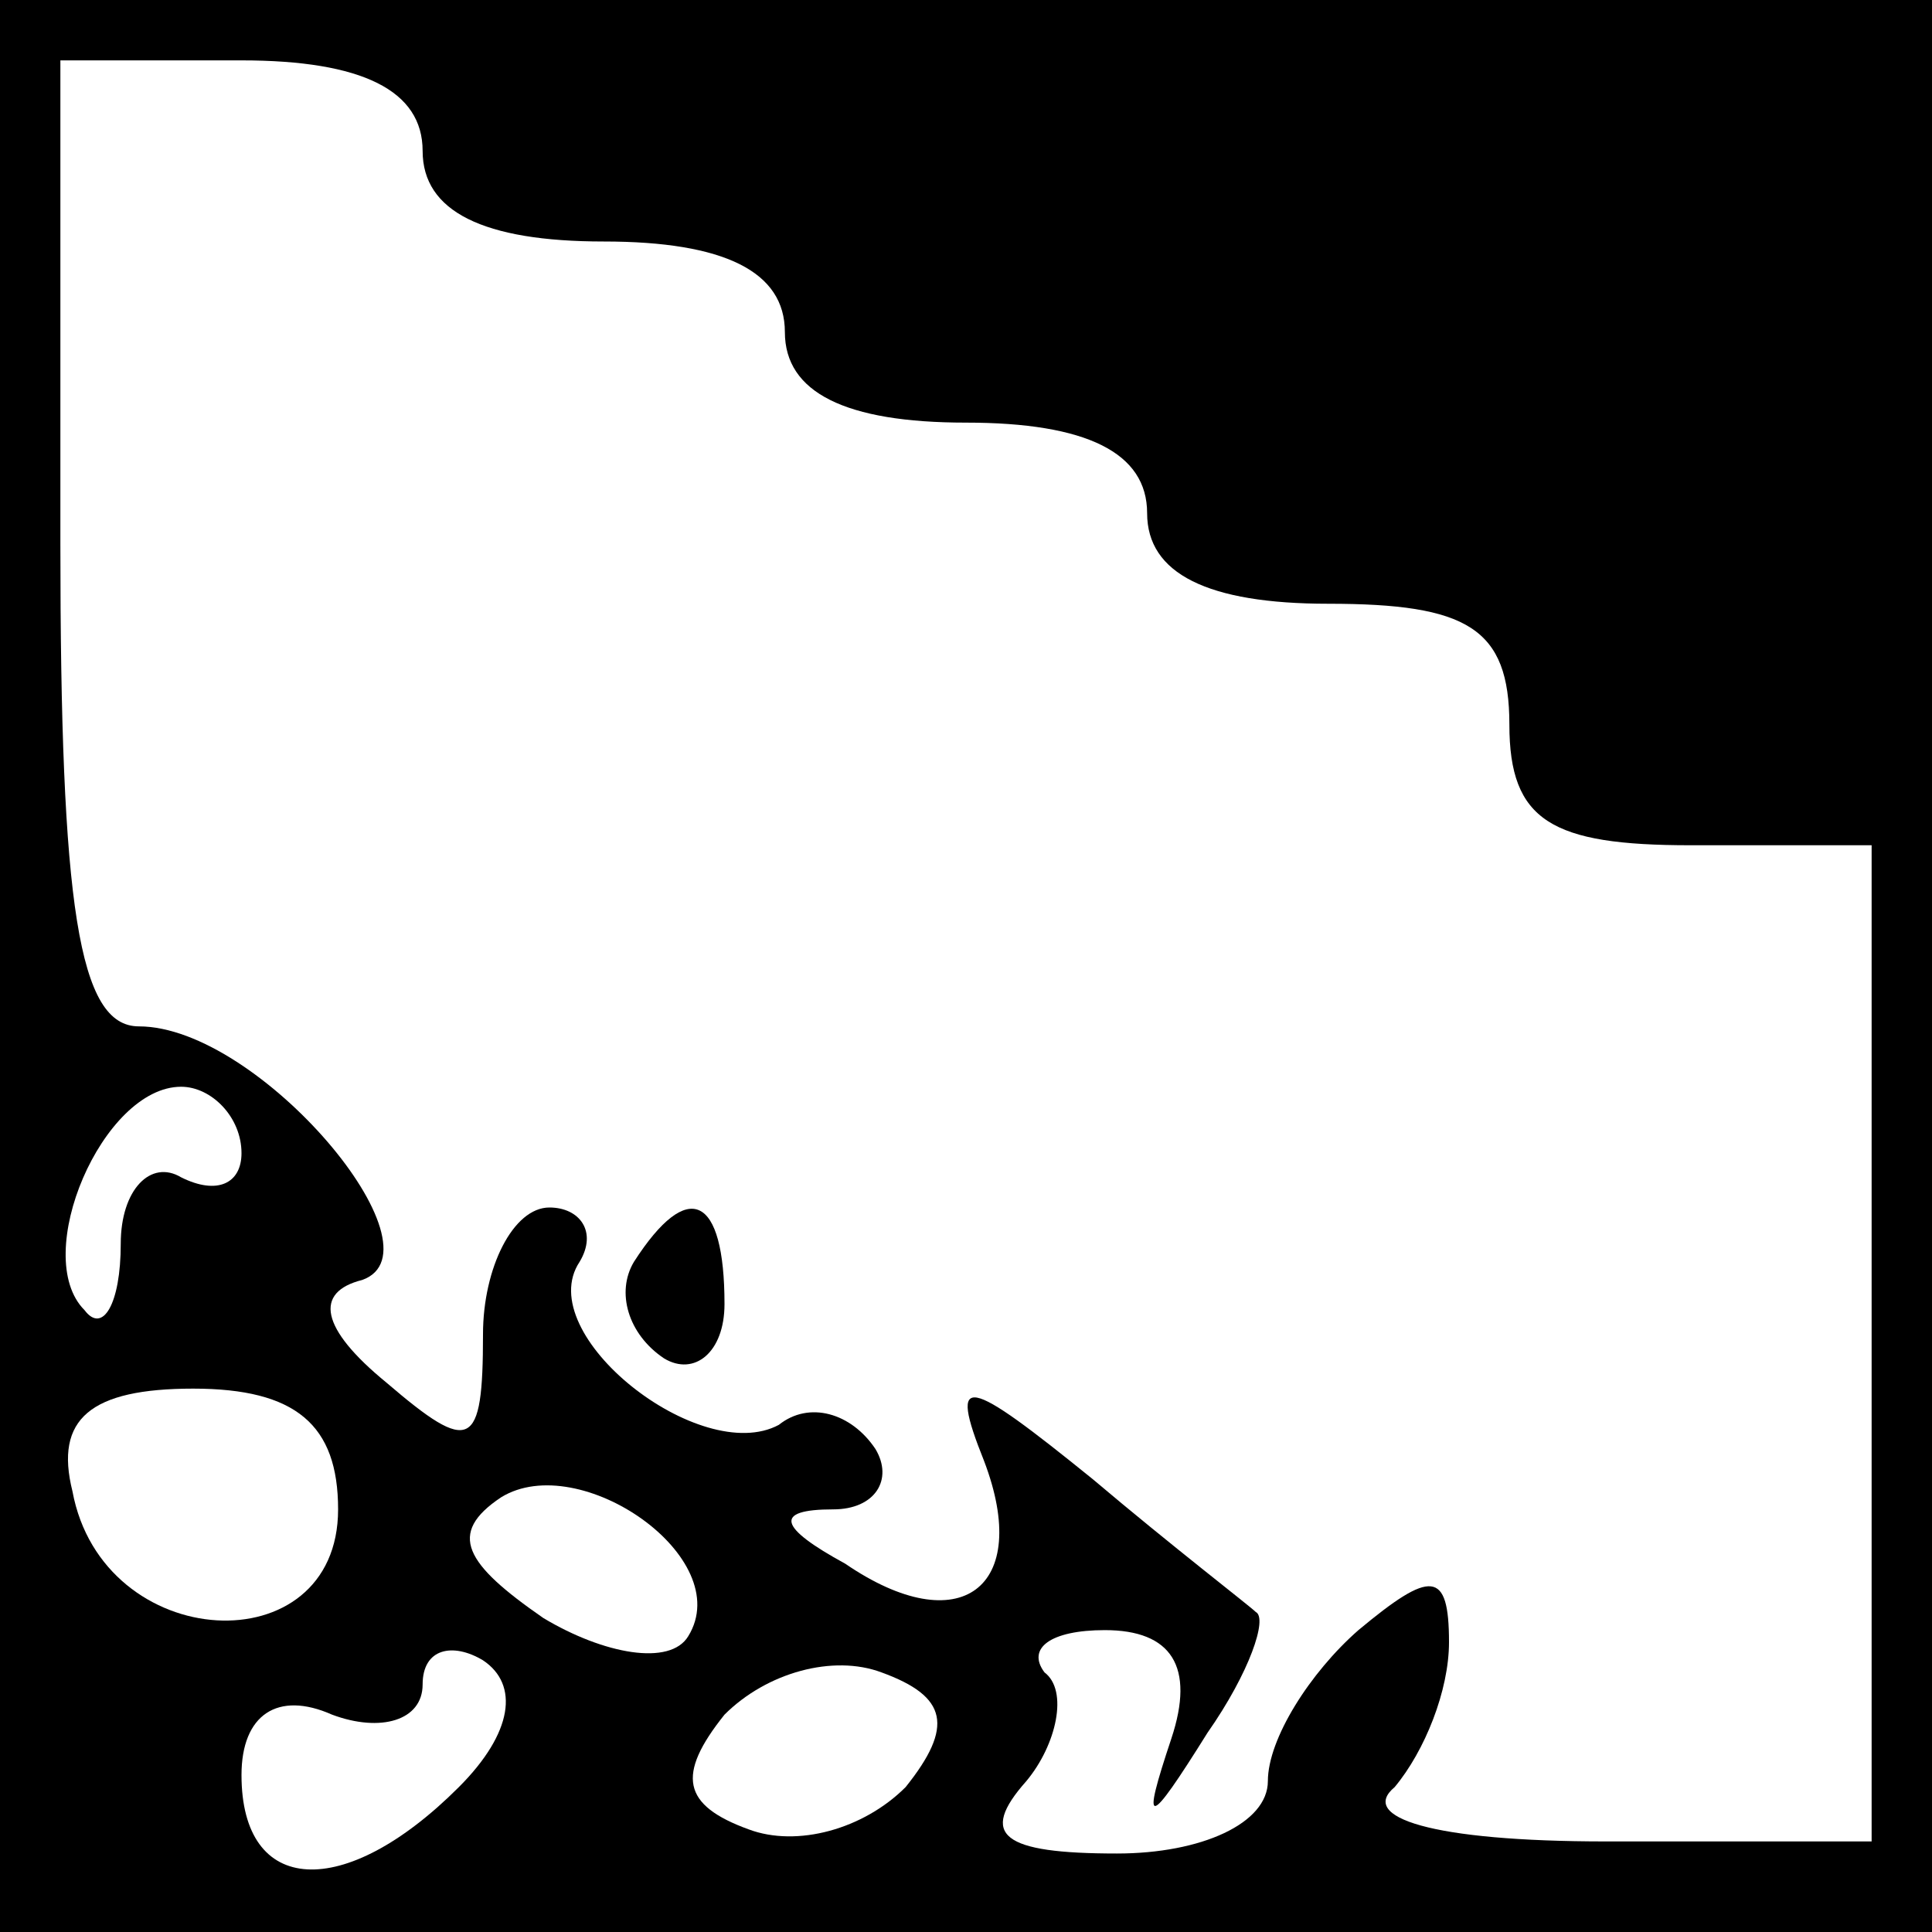 <?xml version="1.0" standalone="no"?>
<!DOCTYPE svg PUBLIC "-//W3C//DTD SVG 20010904//EN"
 "http://www.w3.org/TR/2001/REC-SVG-20010904/DTD/svg10.dtd">
<svg version="1.0" xmlns="http://www.w3.org/2000/svg"
 width="32pt" height="32pt" viewBox="0 0 32 32"
 preserveAspectRatio="xMidYMid meet">
<rect x="0" y="0" width="32" height="32" fill="#808080" stroke="none"/>
<g transform="translate(0,32) scale(0.1,-0.1)"
fill="#000000" stroke="none">
<path fill="#000000" stroke="none" d="M0 160 l0 -160 160 0 160 0 0 160 0
160 -160 0 -160 0 0 -160z"/>
<path fill="#ffffff" stroke="none" d="M70 295 c0 -10 10 -15 30 -15 20 0 30
-5 30 -15 0 -10 10 -15 30 -15 20 0 30 -5 30 -15 0 -10 10 -15 30 -15 23 0 30
-4 30 -20 0 -16 7 -20 30 -20 l30 0 0 -82 0 -83 -44 0 c-29 0 -41 4 -35 9 5 6
9 16 9 24 0 12 -3 12 -15 2 -8 -7 -15 -18 -15 -25 0 -7 -11 -12 -25 -12 -19 0
-23 3 -15 12 5 6 7 15 3 18 -3 4 1 7 10 7 11 0 15 -6 11 -18 -5 -15 -4 -15 6
1 7 10 10 19 8 20 -1 1 -14 11 -27 22 -21 17 -24 18 -18 3 8 -21 -4 -30 -23
-17 -11 6 -12 9 -2 9 7 0 10 5 7 10 -4 6 -11 8 -16 4 -13 -7 -41 15 -33 27 3
5 0 9 -5 9 -6 0 -11 -10 -11 -21 0 -19 -2 -20 -16 -8 -11 9 -12 15 -4 17 14 5
-17 42 -37 42 -10 0 -13 20 -13 80 l0 80 30 0 c20 0 30 -5 30 -15z"/>
<path fill="#ffffff" stroke="none" d="M40 129 c0 -5 -4 -7 -10 -4 -5 3 -10
-2 -10 -11 0 -10 -3 -15 -6 -11 -9 9 3 37 16 37 5 0 10 -5 10 -11z"/>
<path fill="#ffffff" stroke="none" d="M56 70 c0 -26 -39 -24 -44 3 -3 12 3
17 20 17 17 0 24 -6 24 -20z"/>
<path fill="#ffffff" stroke="none" d="M114 49 c-3 -5 -14 -3 -24 3 -13 9 -16
14 -7 20 13 8 39 -10 31 -23z"/>
<path fill="#ffffff" stroke="none" d="M76 24 c-19 -19 -36 -18 -36 2 0 10 6
14 15 10 8 -3 15 -1 15 5 0 6 5 7 10 4 6 -4 5 -12 -4 -21z"/>
<path fill="#ffffff" stroke="none" d="M150 24 c-7 -7 -18 -10 -26 -7 -11 4
-12 9 -4 19 7 7 18 10 26 7 11 -4 12 -9 4 -19z"/>
<path fill="#000000" stroke="none" d="M105 111 c-3 -5 -1 -12 5 -16 5 -3 10
1 10 9 0 18 -6 21 -15 7z"/>
</g>
</svg>
